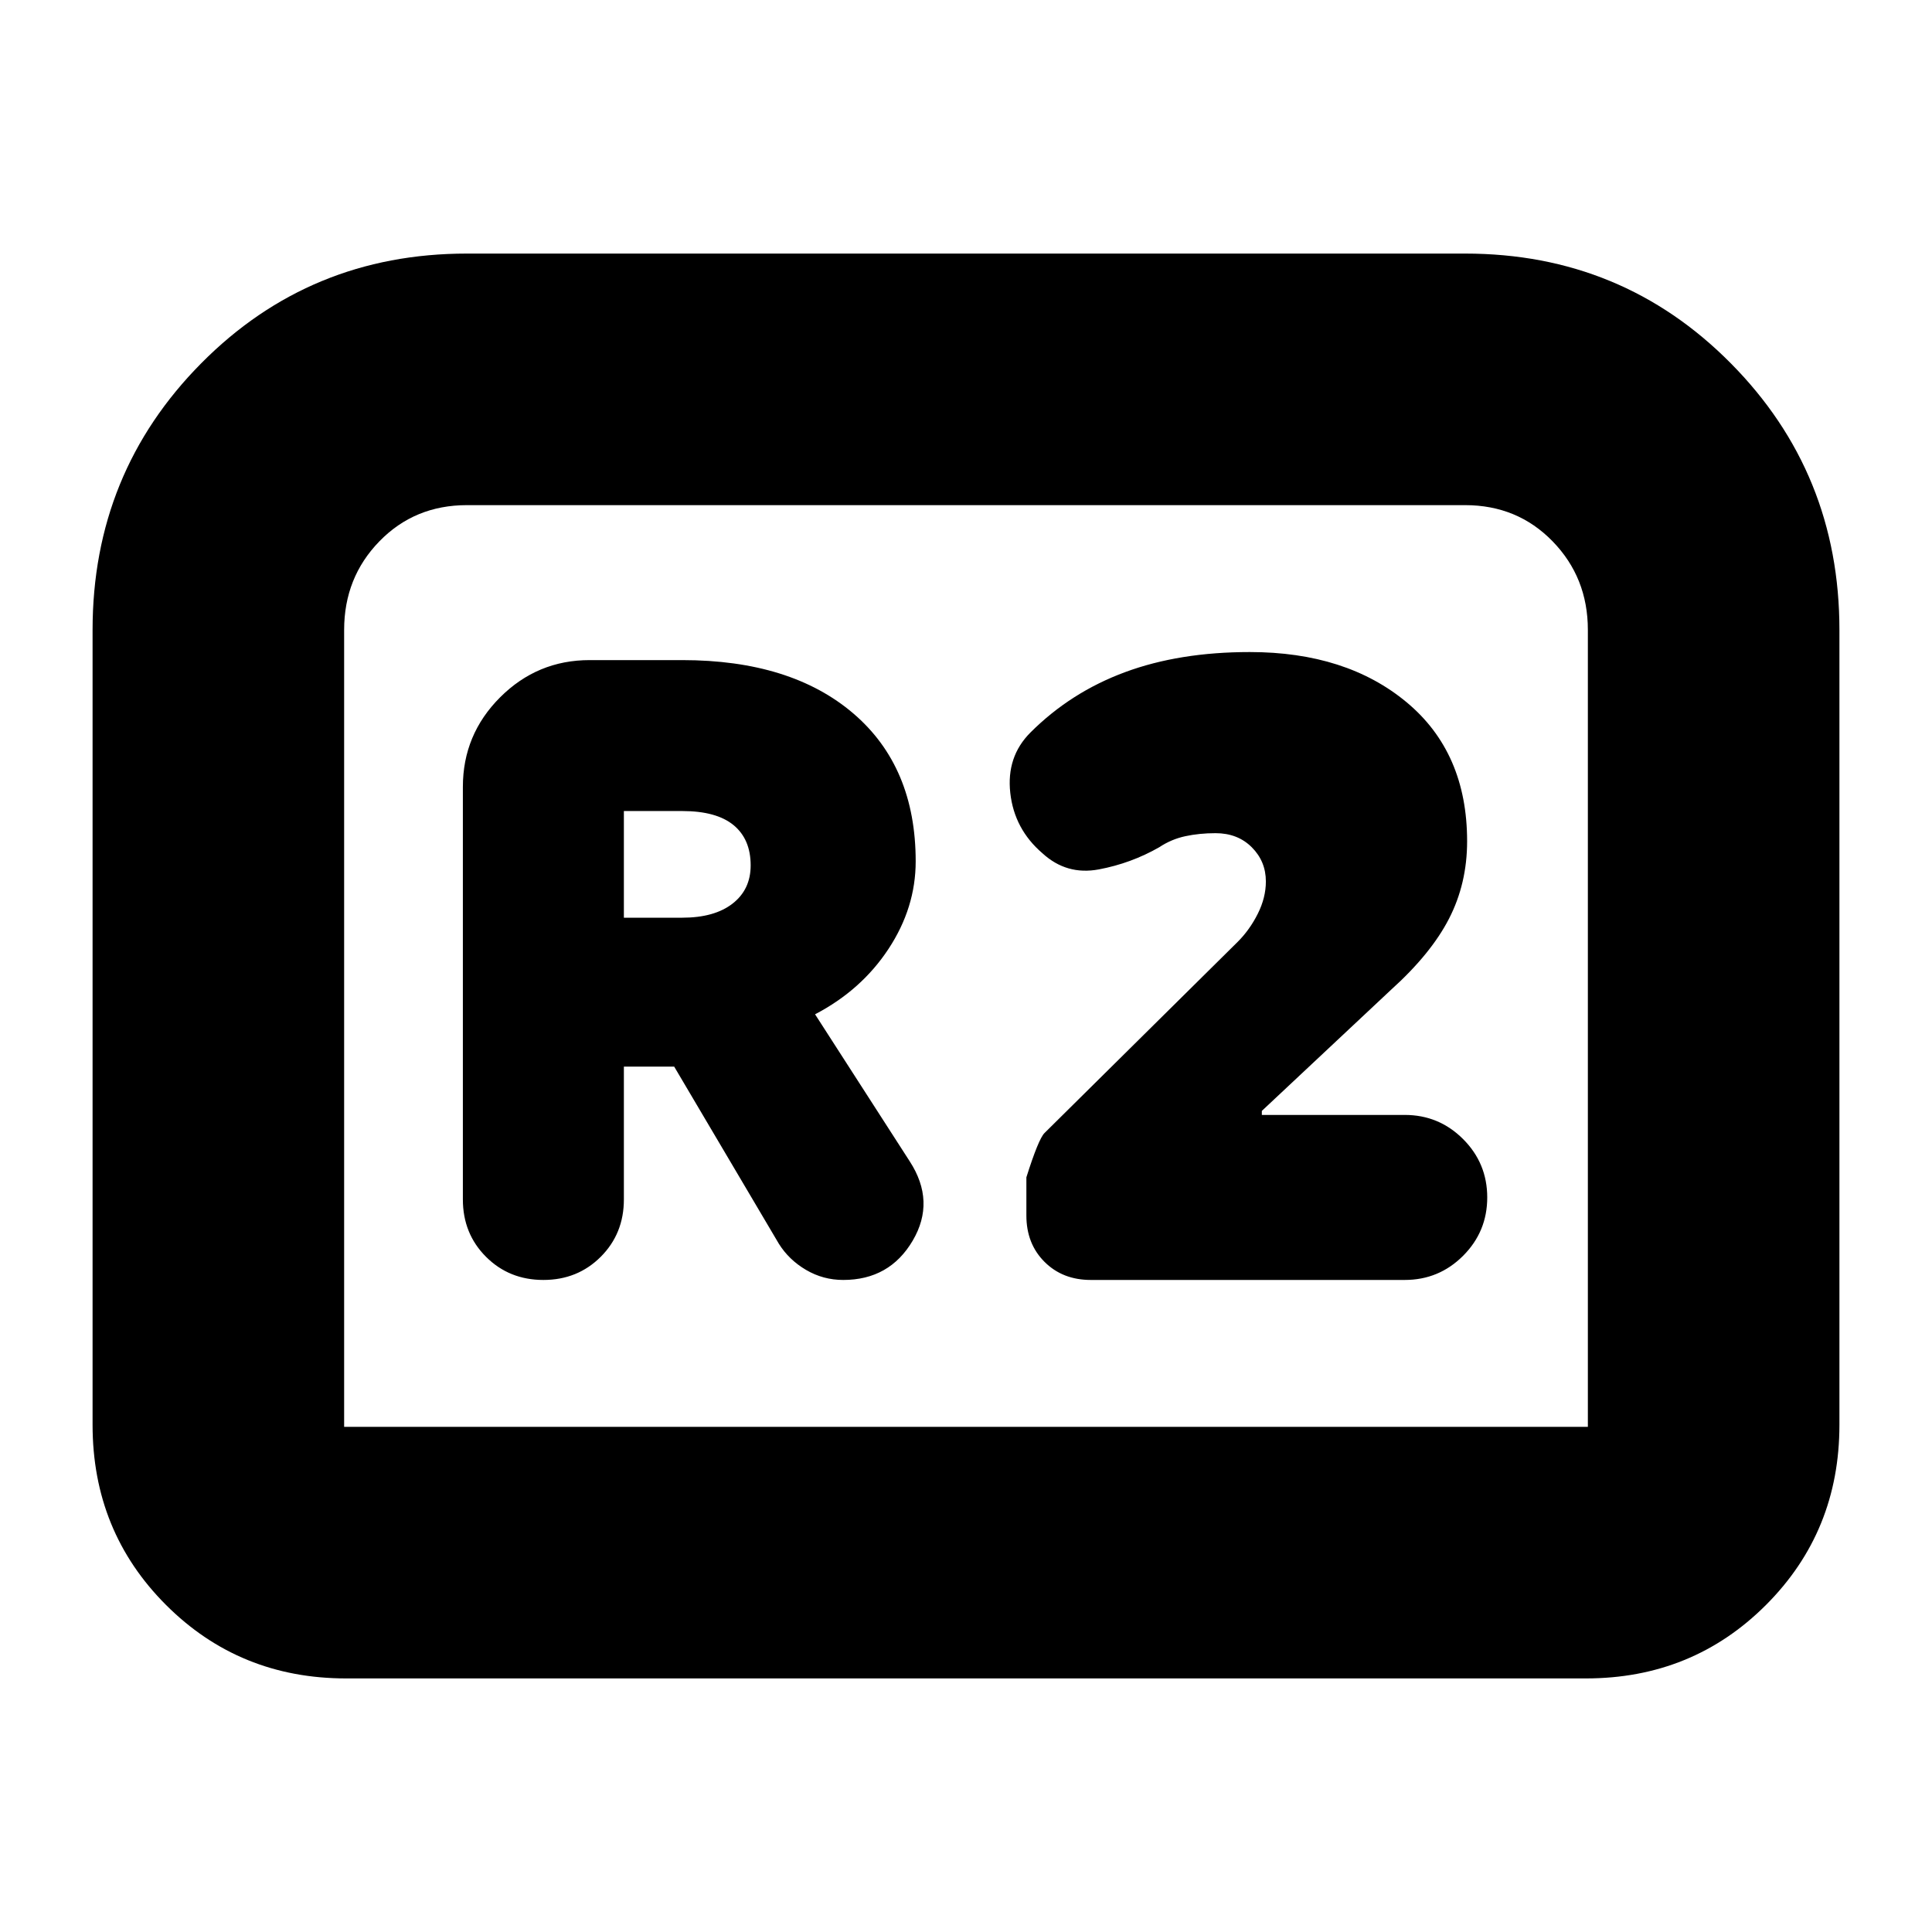 <svg xmlns="http://www.w3.org/2000/svg" height="24" viewBox="0 -960 960 960" width="24"><path d="M270-324q17 0 28.5-11.5T310-364v-66h25l52 88q5 8 13.5 13t18.5 5q23 0 34.5-19.5T452-383l-47-73q23-12 36.5-32.5T455-532q0-47-31-73.5T339-632h-46q-26 0-44.5 18.5T230-569v205q0 17 11.5 28.5T270-324Zm40-180v-53h29q17 0 25.5 7t8.5 20q0 12-9 19t-25 7h-29Zm232 180h156q17 0 29-12t12-29q0-17-12-29t-29-12h-71v-2l64-60q20-18 29-35.5t9-38.5q0-44-30-69t-78-25q-35 0-62 10t-47 30q-12 12-10 30t16 30q12 11 28 8t30-11q6-4 13-5.5t15-1.5q11 0 18 7t7 17q0 8-4 16t-10 14l-96 95q-3 3-9 22v19q0 14 9 23t23 9ZM46-252v-395q0-78 54-132.5T232-834h496q78 0 132 54.5T914-647v395q0 53-36.5 89.5T788-126H172q-53 0-89.5-36.5T46-252Zm125 1h618v-396q0-26-17.5-44T728-709H232q-26 0-43.5 18T171-647v396Zm0 0h618-618Z"/></svg>